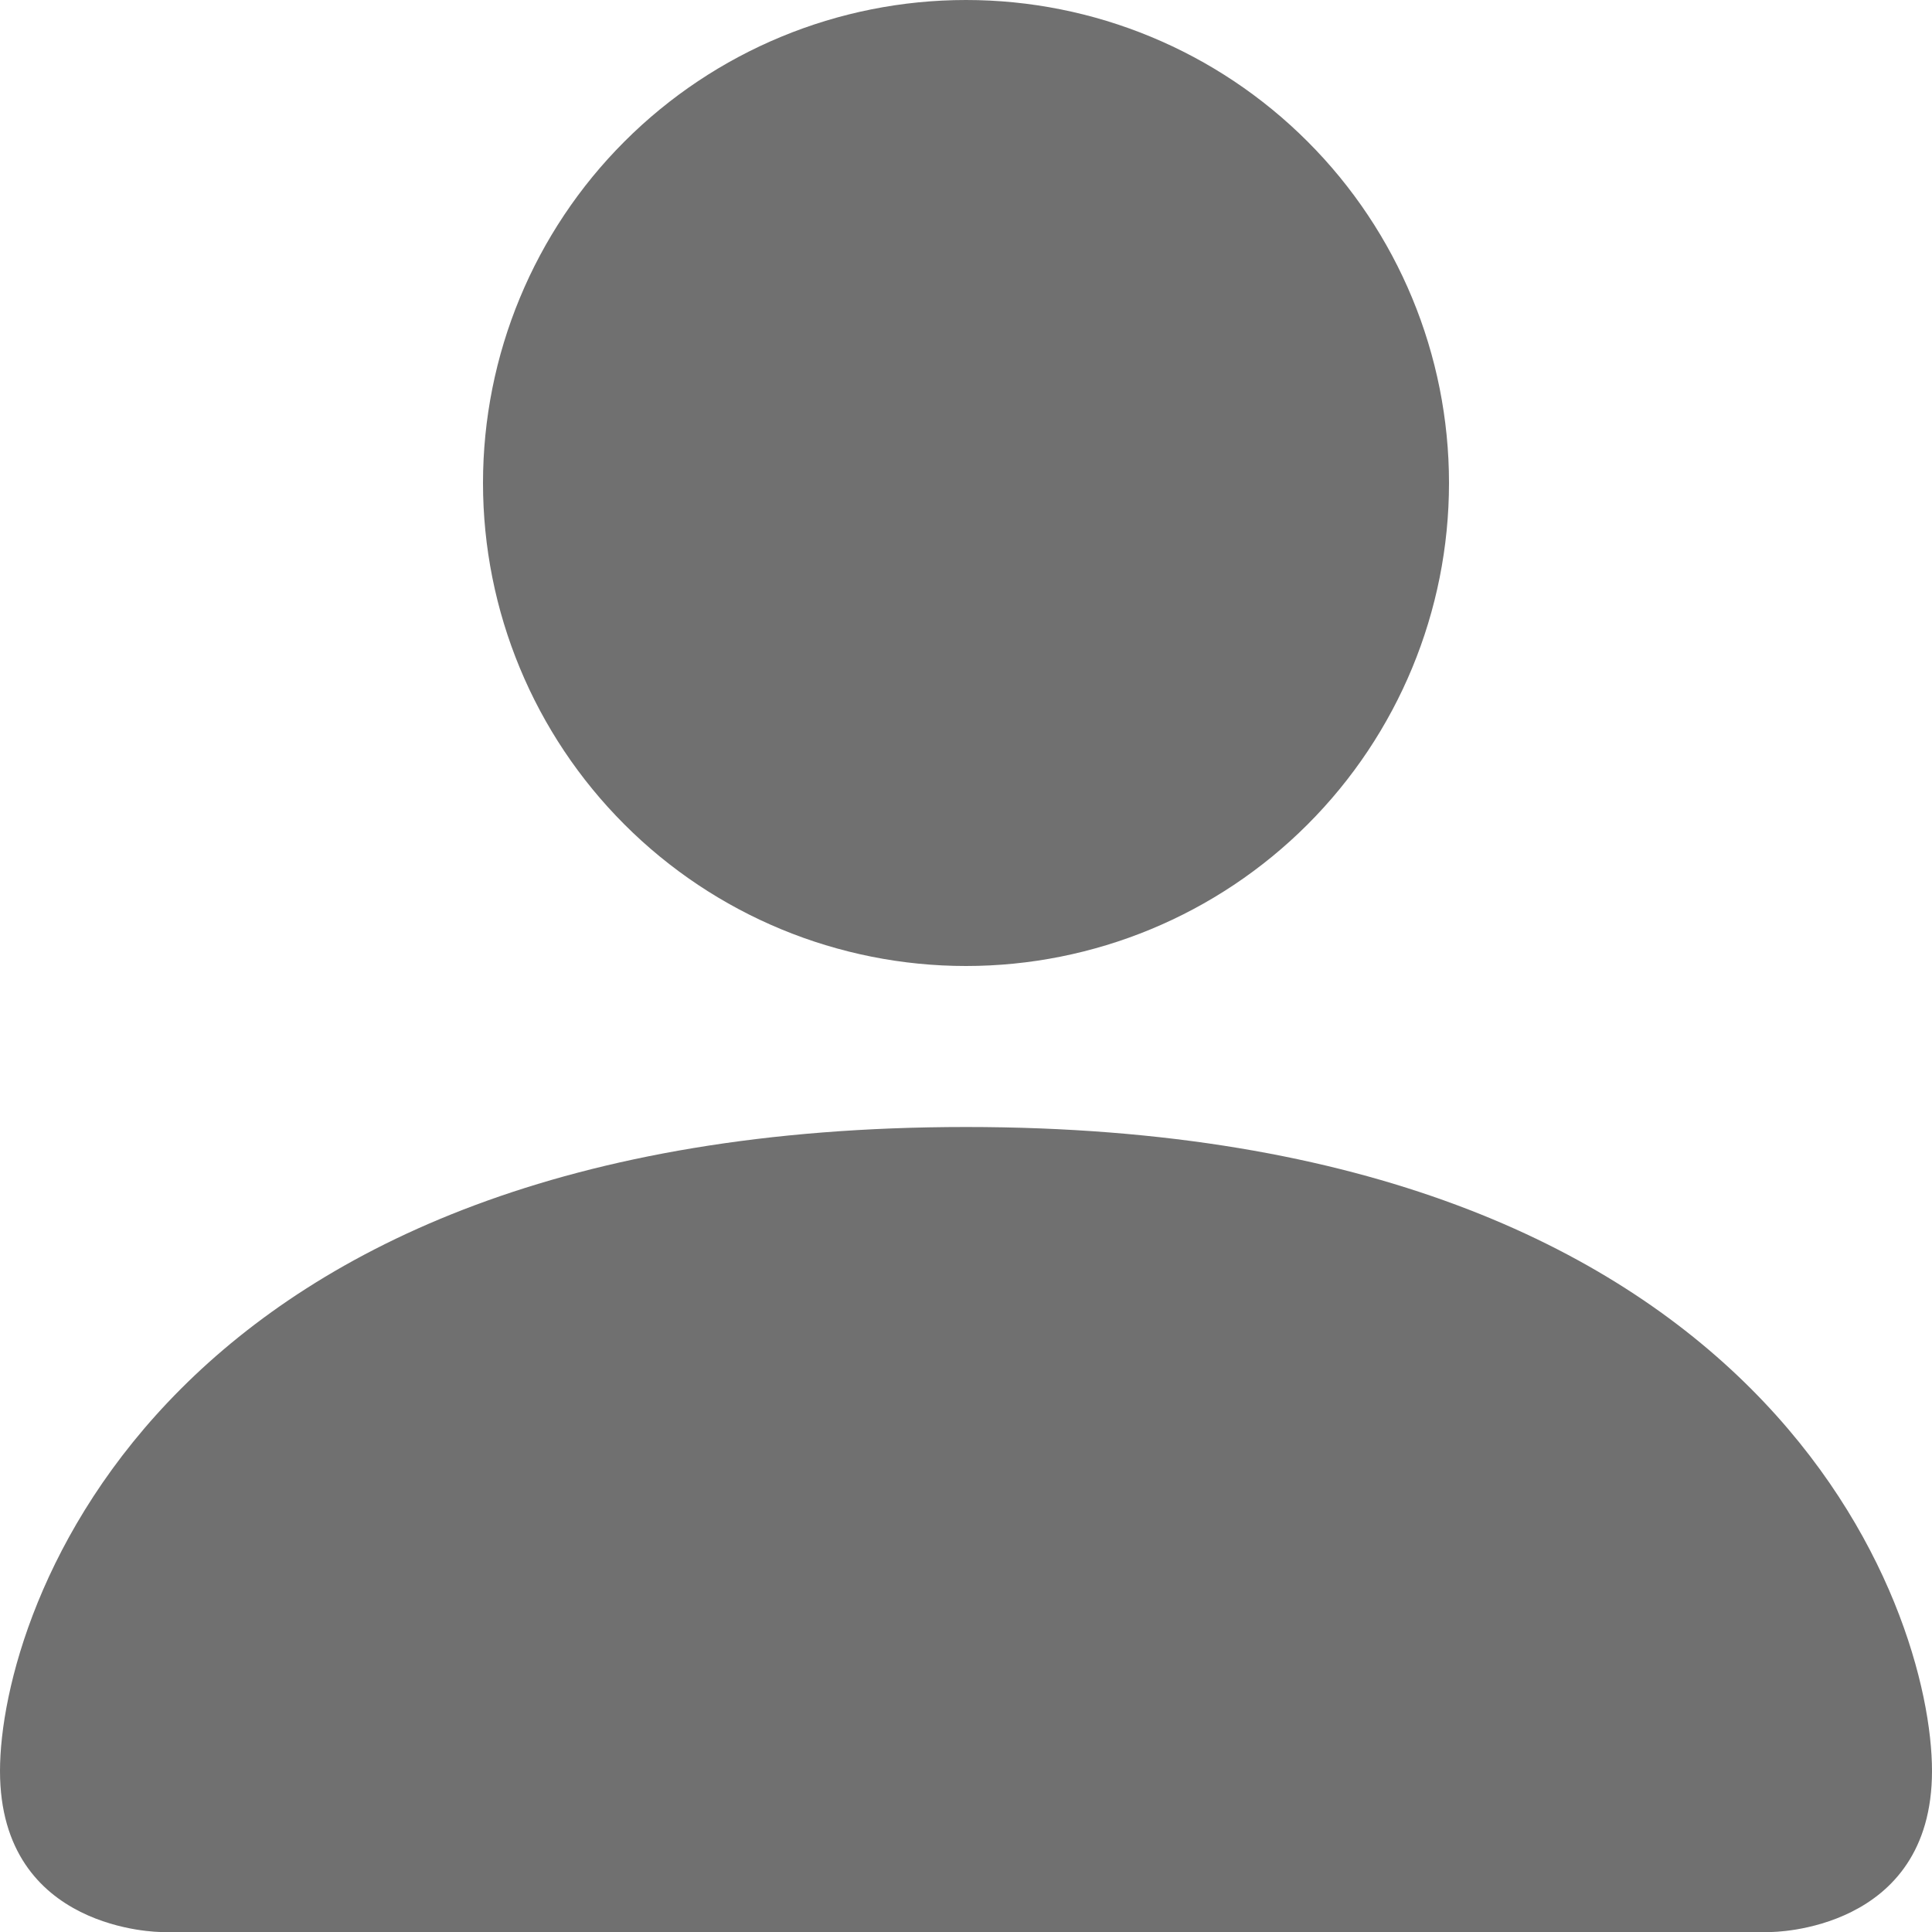 <svg width="30" height="30" viewBox="0 0 30 30" fill="none" xmlns="http://www.w3.org/2000/svg">
<path d="M2.5 30C2.5 30 0 30 0 27.5C0 25 2.5 17.5 15 17.5C27.5 17.5 30 25 30 27.5C30 30 27.5 30 27.5 30H2.5ZM15 15C16.989 15 18.897 14.21 20.303 12.803C21.71 11.397 22.5 9.489 22.5 7.5C22.5 5.511 21.71 3.603 20.303 2.197C18.897 0.79 16.989 0 15 0C13.011 0 11.103 0.79 9.697 2.197C8.29 3.603 7.5 5.511 7.5 7.5C7.5 9.489 8.29 11.397 9.697 12.803C11.103 14.21 13.011 15 15 15Z" fill="black" fill-opacity="0.56"/>
</svg>
